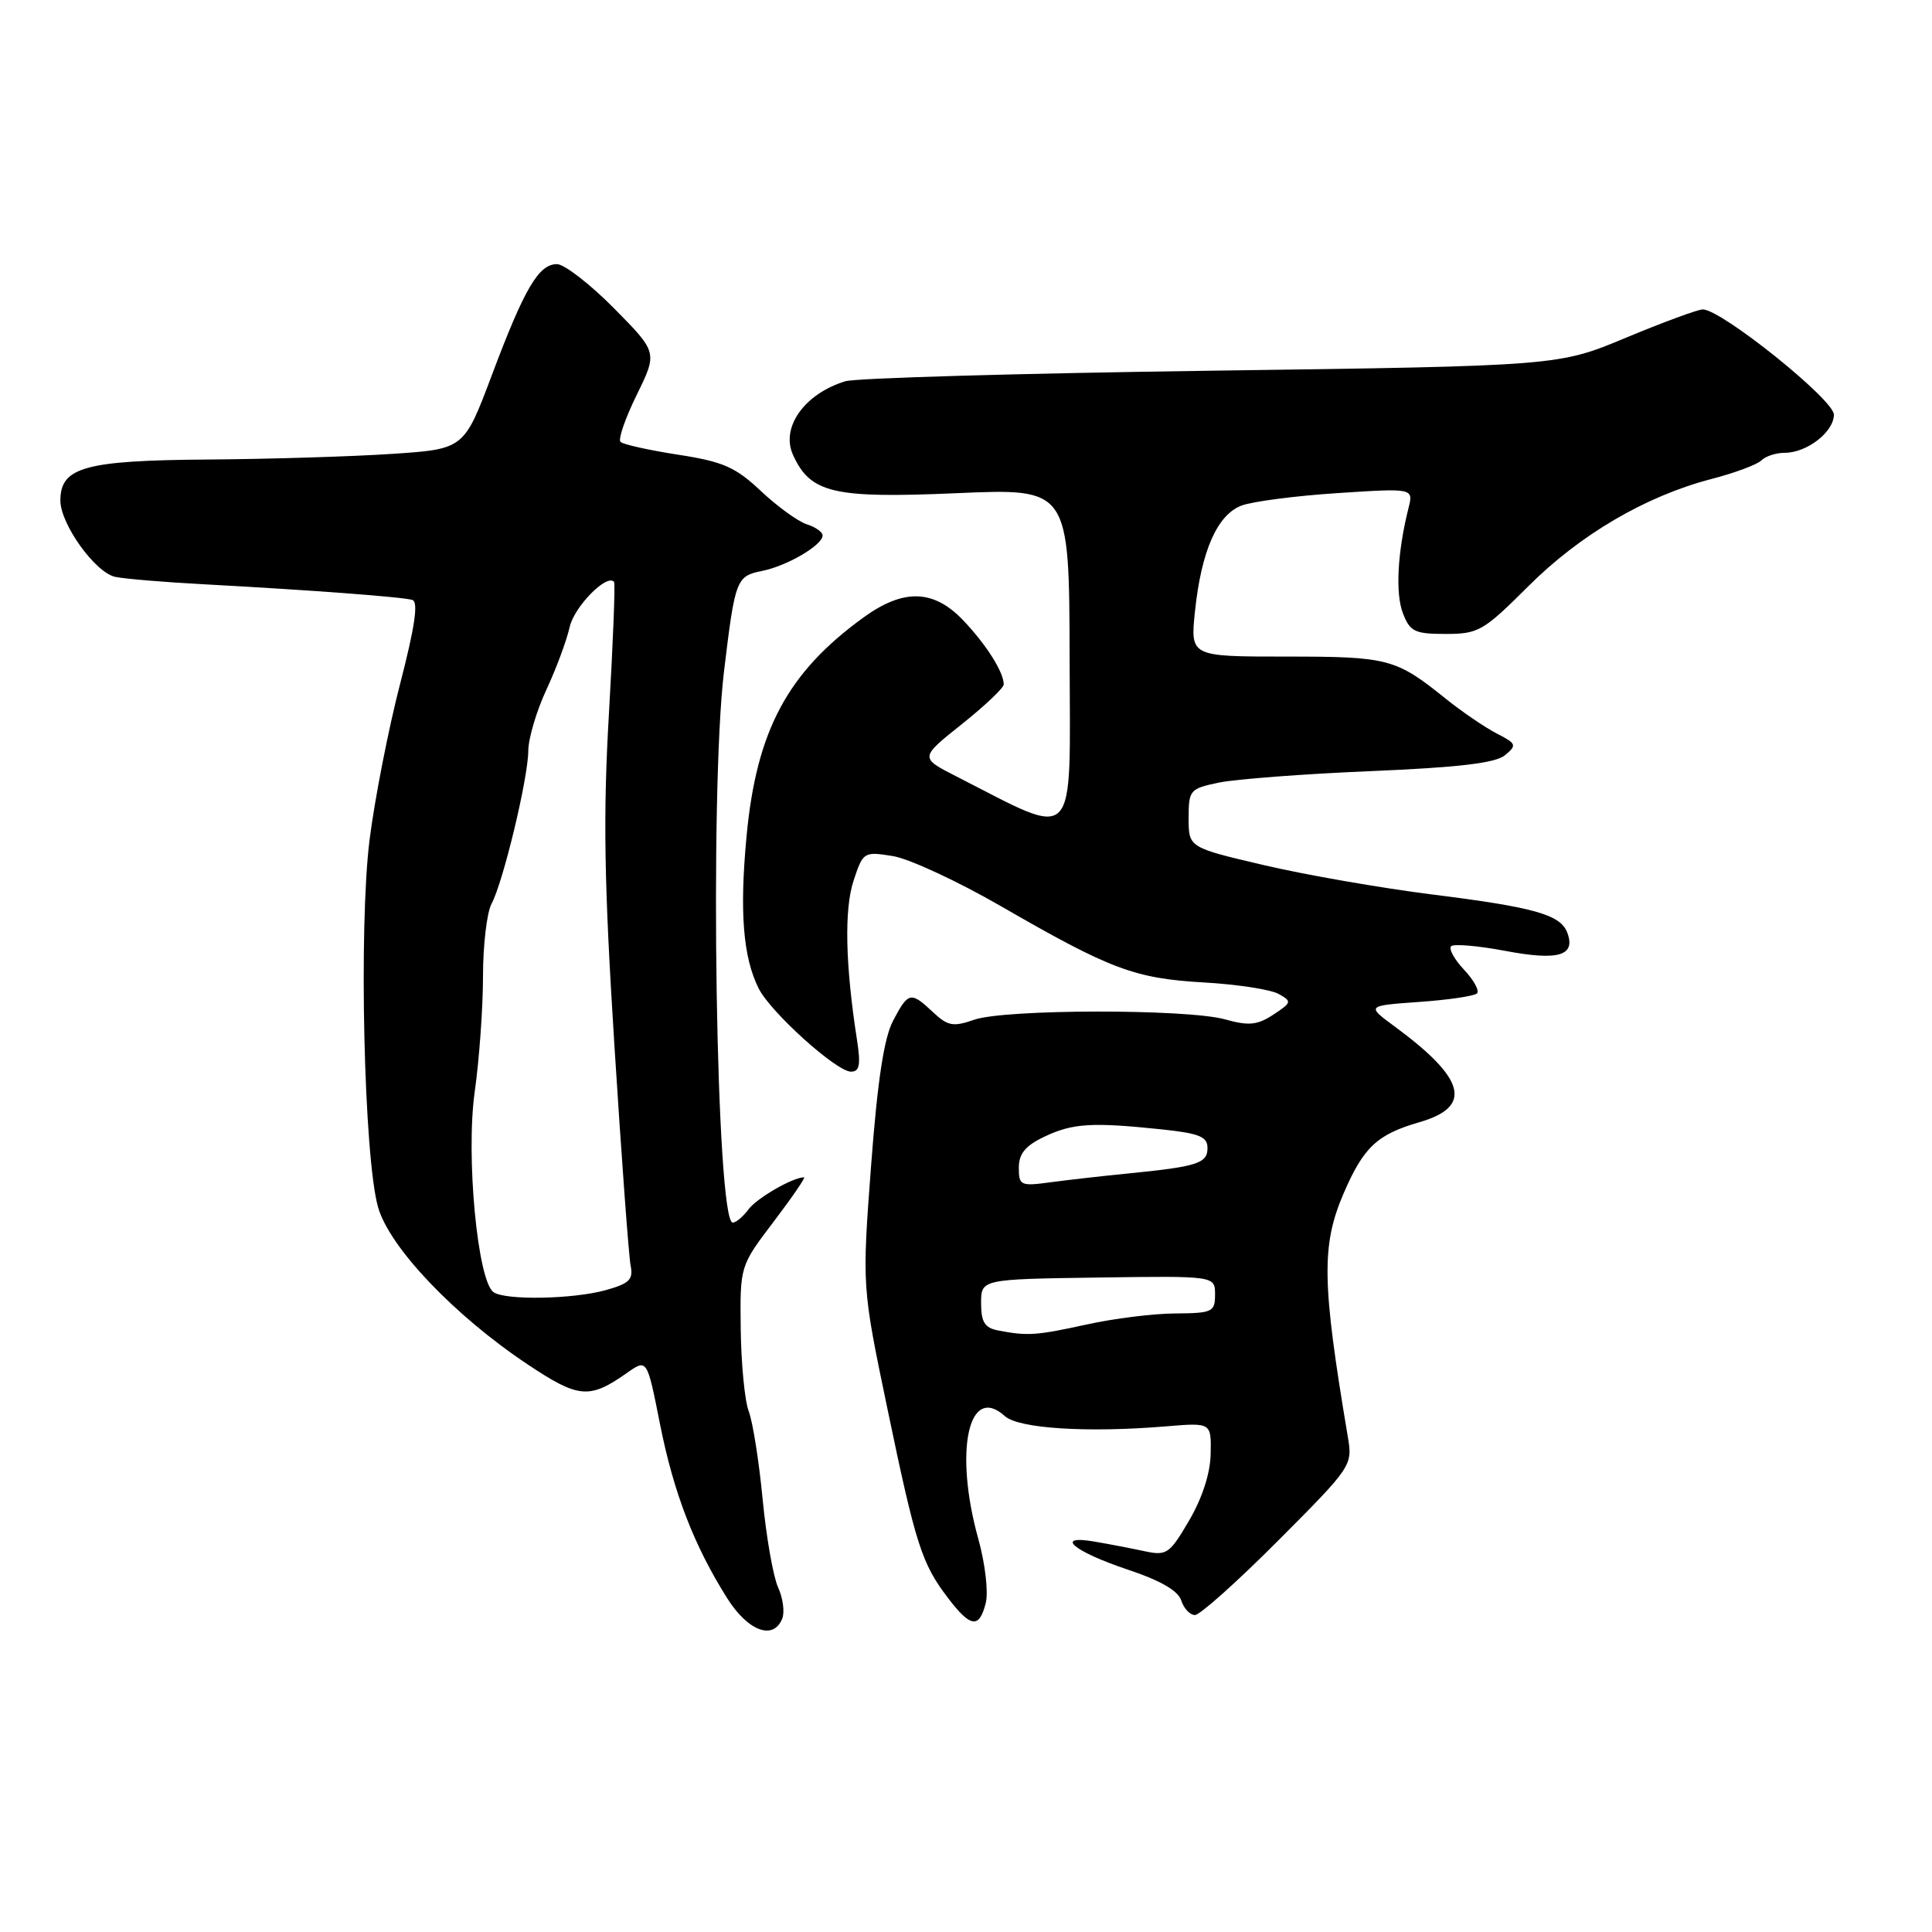 <?xml version="1.0" encoding="UTF-8" standalone="no"?>
<!DOCTYPE svg PUBLIC "-//W3C//DTD SVG 1.1//EN" "http://www.w3.org/Graphics/SVG/1.1/DTD/svg11.dtd" >
<svg xmlns="http://www.w3.org/2000/svg" xmlns:xlink="http://www.w3.org/1999/xlink" version="1.1" viewBox="0 0 256 256">
 <g >
 <path fill="currentColor"
d=" M 103.66 214.44 C 103.99 213.58 103.74 211.72 103.09 210.31 C 102.45 208.89 101.53 203.63 101.05 198.62 C 100.57 193.60 99.74 188.38 99.21 187.00 C 98.68 185.62 98.21 180.73 98.15 176.12 C 98.05 167.75 98.05 167.75 102.52 161.87 C 104.97 158.64 106.78 156.00 106.54 156.00 C 105.06 156.00 100.30 158.75 99.19 160.23 C 98.47 161.21 97.53 162.00 97.09 162.00 C 94.90 162.00 94.00 105.17 95.93 89.00 C 97.40 76.75 97.56 76.34 100.98 75.65 C 104.30 74.99 109.00 72.23 109.00 70.95 C 109.00 70.50 108.05 69.83 106.90 69.47 C 105.74 69.10 103.01 67.12 100.83 65.07 C 97.45 61.89 95.83 61.17 89.85 60.25 C 85.99 59.65 82.55 58.89 82.22 58.55 C 81.88 58.22 82.85 55.41 84.37 52.32 C 87.13 46.69 87.13 46.69 81.35 40.84 C 78.17 37.63 74.77 35.00 73.80 35.00 C 71.38 35.00 69.50 38.19 65.19 49.66 C 61.49 59.50 61.49 59.50 51.99 60.14 C 46.77 60.49 35.74 60.83 27.47 60.89 C 11.22 61.01 8.00 61.91 8.00 66.32 C 8.00 69.45 12.63 75.89 15.28 76.44 C 16.50 76.70 21.77 77.14 27.00 77.42 C 41.40 78.20 53.37 79.10 54.65 79.50 C 55.46 79.76 54.96 83.12 53.00 90.68 C 51.46 96.63 49.65 105.89 48.97 111.27 C 47.52 122.87 48.22 153.30 50.09 159.94 C 51.59 165.26 60.18 174.30 69.90 180.78 C 76.70 185.31 78.09 185.43 83.12 181.89 C 85.74 180.05 85.74 180.05 87.45 188.68 C 89.26 197.81 91.97 204.82 96.36 211.78 C 99.13 216.17 102.52 217.40 103.66 214.44 Z  M 130.62 212.40 C 130.98 210.95 130.54 207.17 129.63 203.91 C 126.39 192.25 128.34 183.28 133.16 187.65 C 134.98 189.29 144.10 189.87 154.50 189.00 C 160.50 188.50 160.50 188.50 160.42 192.62 C 160.38 195.20 159.31 198.49 157.57 201.47 C 154.97 205.91 154.59 206.17 151.65 205.54 C 149.92 205.17 146.97 204.60 145.09 204.28 C 139.57 203.32 142.24 205.58 149.46 207.99 C 153.76 209.42 156.11 210.78 156.52 212.07 C 156.86 213.13 157.68 214.00 158.34 214.00 C 159.00 214.00 163.97 209.55 169.39 204.11 C 179.14 194.33 179.24 194.18 178.59 190.36 C 175.15 169.92 175.07 165.04 178.04 158.12 C 180.68 152.00 182.47 150.32 188.10 148.69 C 195.18 146.64 194.21 142.93 184.78 136.00 C 181.06 133.26 181.06 133.26 188.07 132.76 C 191.92 132.49 195.36 131.98 195.71 131.63 C 196.06 131.28 195.29 129.87 194.00 128.50 C 192.71 127.13 191.94 125.73 192.28 125.38 C 192.63 125.04 195.89 125.32 199.53 126.01 C 206.53 127.33 208.84 126.63 207.66 123.55 C 206.75 121.19 203.27 120.21 189.75 118.52 C 183.01 117.67 173.00 115.93 167.50 114.64 C 157.50 112.30 157.50 112.30 157.50 108.41 C 157.50 104.69 157.66 104.50 161.50 103.70 C 163.70 103.24 172.74 102.55 181.60 102.18 C 193.29 101.69 198.17 101.11 199.42 100.07 C 201.02 98.74 200.94 98.53 198.32 97.19 C 196.77 96.39 193.70 94.30 191.50 92.53 C 184.95 87.26 183.95 87.00 170.42 87.00 C 157.72 87.00 157.72 87.00 158.34 81.01 C 159.18 73.01 161.28 68.22 164.51 66.99 C 165.95 66.45 171.66 65.70 177.21 65.34 C 187.30 64.68 187.30 64.68 186.63 67.34 C 185.17 73.15 184.88 78.63 185.89 81.25 C 186.83 83.70 187.45 84.00 191.57 84.00 C 195.90 84.00 196.57 83.61 202.47 77.72 C 209.34 70.85 218.05 65.74 226.77 63.47 C 229.86 62.67 232.84 61.56 233.40 61.00 C 233.95 60.45 235.33 60.00 236.48 60.00 C 239.43 60.00 243.00 57.23 243.00 54.94 C 243.00 52.96 228.09 41.00 225.63 41.00 C 224.97 41.00 220.40 42.69 215.47 44.74 C 206.50 48.49 206.50 48.49 160.50 49.12 C 135.20 49.47 113.38 50.09 112.00 50.52 C 106.59 52.18 103.42 56.64 105.08 60.28 C 107.39 65.35 110.39 66.06 126.74 65.35 C 141.68 64.70 141.68 64.70 141.73 87.29 C 141.79 112.37 142.96 111.16 126.69 102.86 C 121.87 100.40 121.87 100.40 127.44 95.96 C 130.50 93.52 133.00 91.15 133.00 90.69 C 133.00 89.08 130.72 85.45 127.68 82.25 C 123.74 78.08 119.74 77.95 114.40 81.83 C 104.36 89.11 100.25 96.79 98.93 110.73 C 97.97 120.83 98.46 126.88 100.54 131.00 C 102.16 134.18 110.84 142.00 112.76 142.00 C 113.90 142.00 114.07 141.10 113.55 137.75 C 112.01 127.84 111.85 120.48 113.10 116.70 C 114.36 112.88 114.46 112.82 118.29 113.43 C 120.44 113.77 126.90 116.77 132.64 120.08 C 147.14 128.45 150.32 129.65 159.52 130.18 C 163.93 130.43 168.39 131.12 169.42 131.70 C 171.20 132.69 171.17 132.84 168.73 134.44 C 166.60 135.84 165.47 135.95 162.32 135.07 C 157.26 133.67 133.16 133.70 129.09 135.12 C 126.30 136.09 125.59 135.96 123.63 134.12 C 120.68 131.35 120.36 131.41 118.34 135.25 C 117.13 137.54 116.27 143.21 115.42 154.50 C 114.22 170.50 114.22 170.50 117.57 186.58 C 121.35 204.74 122.13 207.17 125.62 211.75 C 128.62 215.68 129.75 215.83 130.62 212.40 Z  M 65.41 171.23 C 63.28 169.80 61.71 153.16 62.90 144.68 C 63.51 140.38 64.00 133.48 64.00 129.36 C 64.00 125.24 64.51 120.92 65.13 119.76 C 66.68 116.86 69.97 103.16 70.00 99.50 C 70.01 97.85 71.09 94.20 72.40 91.39 C 73.71 88.58 75.09 84.85 75.48 83.10 C 76.07 80.40 80.44 75.95 81.37 77.11 C 81.54 77.33 81.23 85.15 80.69 94.50 C 79.90 108.07 80.05 116.95 81.41 138.50 C 82.35 153.35 83.32 166.49 83.56 167.70 C 83.94 169.54 83.39 170.08 80.26 170.95 C 75.94 172.15 67.02 172.32 65.41 171.23 Z  M 132.25 176.29 C 130.48 175.95 130.00 175.18 130.00 172.68 C 130.00 169.50 130.00 169.50 145.50 169.28 C 161.00 169.06 161.00 169.06 161.00 171.53 C 161.00 173.84 160.66 174.00 155.75 174.04 C 152.86 174.05 147.57 174.71 144.00 175.50 C 137.34 176.96 136.15 177.05 132.25 176.29 Z  M 135.00 154.73 C 135.00 152.87 135.87 151.81 138.40 150.61 C 142.14 148.84 144.66 148.68 153.85 149.64 C 158.92 150.17 160.00 150.61 160.00 152.12 C 160.00 154.15 158.66 154.58 149.50 155.49 C 146.20 155.81 141.59 156.34 139.25 156.65 C 135.23 157.20 135.00 157.09 135.00 154.73 Z "/>
</g>
</svg>